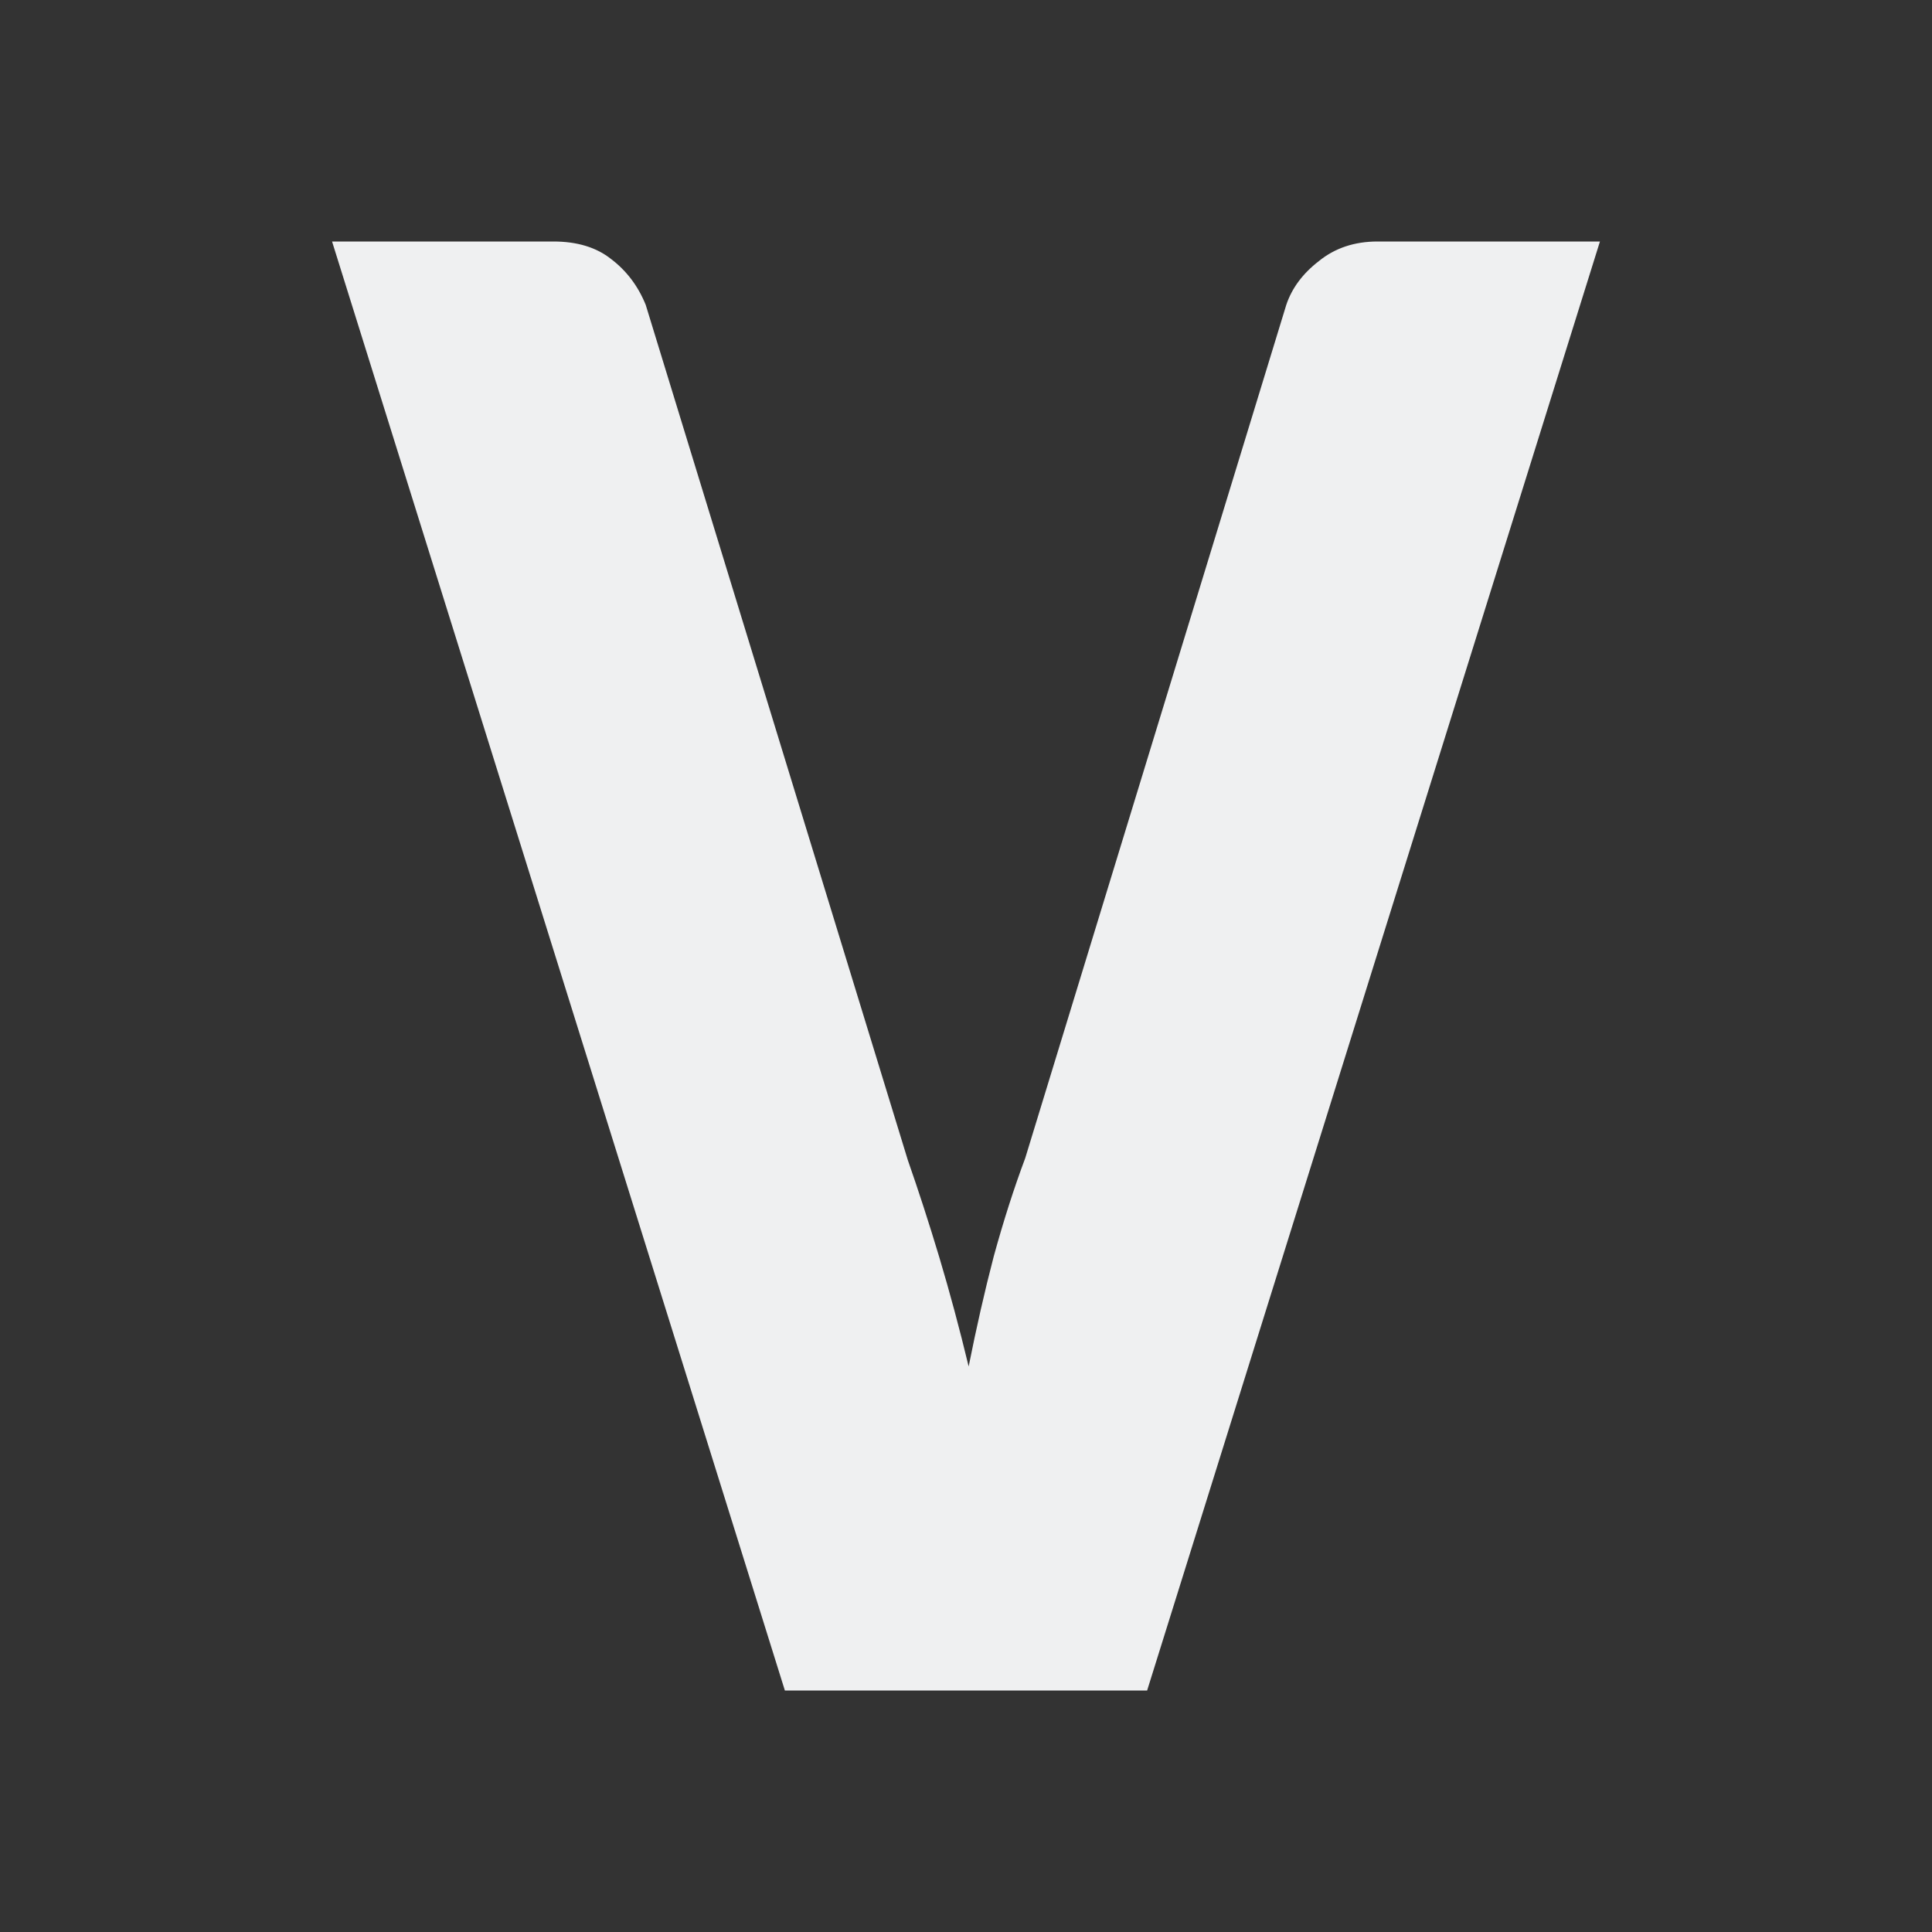 <svg height="32" viewBox="0 0 32 32" width="32" xmlns="http://www.w3.org/2000/svg"><rect x="0" y="0" width="32" height="32" fill="#333333" stroke="none"/><path d="m5.5 4 7.5 24h6l7.5-24h-3.683c-.382 0-.706.108-.973.325-.266.205-.446.447-.539.724l-4.324 14.133c-.185.494-.359 1.036-.521 1.626-.151.578-.289 1.187-.416 1.825-.151-.627-.313-1.229-.486-1.808-.174-.578-.348-1.114-.521-1.608l-4.342-14.168c-.127-.313-.319-.566-.574-.759-.243-.193-.561-.29-.955-.29z" fill="#eff0f1" stroke-width="1.5"/></svg>